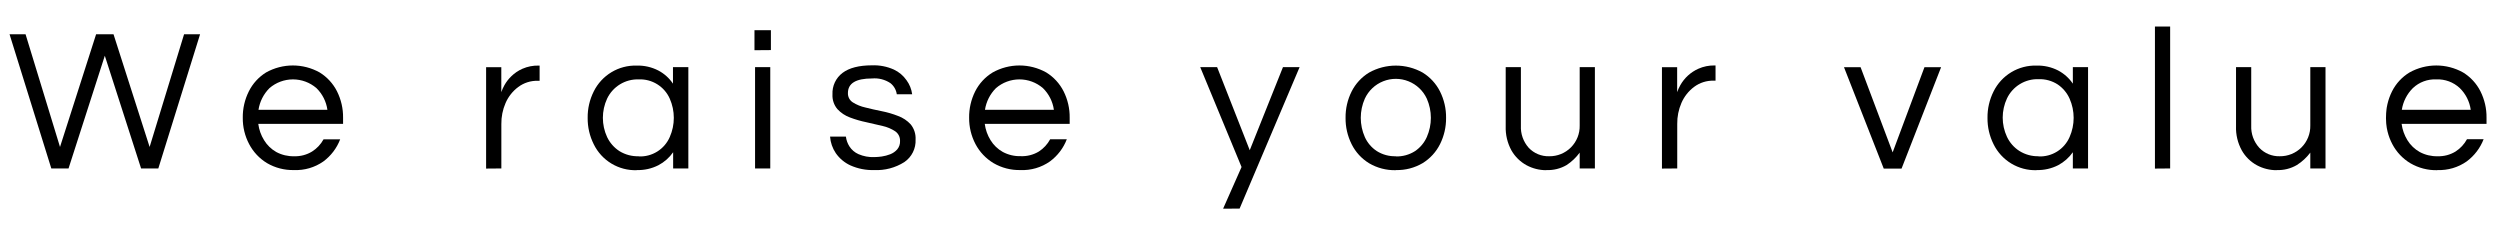 <svg id="we-raise-your-value" xmlns="http://www.w3.org/2000/svg" xmlns:xlink="http://www.w3.org/1999/xlink" viewBox="0 0 592 56"><defs><style>.cls-1,.cls-3{fill:none;}.cls-2{clip-path:url(#clip-path);}.cls-3{stroke:#000;stroke-miterlimit:10;stroke-width:4px;}</style><clipPath id="clip-path"><path class="cls-1" d="M12.15,39.89,2.26,8.11H6.05L14.21,34.8,22.76,8.11h4.12L35.43,34.8,43.59,8.11h3.79L37.49,39.89H33.41L24.82,13.2,16.23,39.89Zm57.46.38a12.11,12.11,0,0,1-6.39-1.65A11.54,11.54,0,0,1,59,34.13a13,13,0,0,1-1.51-6.24,13.56,13.56,0,0,1,1.44-6.27A11.09,11.09,0,0,1,63,17.16a13,13,0,0,1,12.7,0,11.16,11.16,0,0,1,4.1,4.46,13.56,13.56,0,0,1,1.44,6.27v1.44H61.16a9.6,9.6,0,0,0,1.37,3.86A7.92,7.92,0,0,0,65.43,36a8.48,8.48,0,0,0,4.22,1,7.65,7.65,0,0,0,4.27-1.13A7.87,7.87,0,0,0,76.61,33h3.94a11.75,11.75,0,0,1-4,5.25A11.31,11.31,0,0,1,69.61,40.27ZM61.21,26H77.53a8.91,8.91,0,0,0-2.6-5.14,8.52,8.52,0,0,0-11.11,0A9.23,9.23,0,0,0,61.21,26Zm53.9,13.92v-24h3.6v5.9a9.86,9.86,0,0,1,.74-1.65,9.1,9.1,0,0,1,1.61-2.09,8.88,8.88,0,0,1,2.66-1.8,9,9,0,0,1,3.82-.75h.24v3.6h-.43a7.45,7.45,0,0,0-4.63,1.47,9.4,9.4,0,0,0-3,3.79,12.09,12.09,0,0,0-1,5V39.89Zm35.66.38a10.95,10.95,0,0,1-10.17-6.14,13.58,13.58,0,0,1-1.44-6.24,13.56,13.56,0,0,1,1.44-6.27,11,11,0,0,1,10.17-6.12,10.57,10.57,0,0,1,5.11,1.16,9.51,9.51,0,0,1,3.48,3.12V15.89H163v24h-3.6V36.05a9.84,9.84,0,0,1-3.48,3.07A10.57,10.57,0,0,1,150.77,40.27Zm.48-3.26a7.64,7.64,0,0,0,7.35-4.59,11.24,11.24,0,0,0,0-9.09,7.68,7.68,0,0,0-7.35-4.56,8,8,0,0,0-7.49,4.56,10.83,10.83,0,0,0,0,9.09,8.11,8.11,0,0,0,2.93,3.34A8.2,8.2,0,0,0,151.25,37Zm27.41-25.15V7.15h3.89v4.71Zm.14,28v-24h3.6v24Zm28.18.38a12.83,12.83,0,0,1-5.59-1.1,8.56,8.56,0,0,1-3.48-2.91,8,8,0,0,1-1.35-3.91h3.75a5.53,5.53,0,0,0,.84,2.33,4.89,4.89,0,0,0,2.13,1.82,8.56,8.56,0,0,0,3.75.7,14.4,14.4,0,0,0,1.77-.14,9.27,9.27,0,0,0,2-.53,4.24,4.24,0,0,0,1.66-1.15,2.89,2.89,0,0,0,.67-2A2.67,2.67,0,0,0,212,31.1a9,9,0,0,0-3-1.27c-1.21-.3-2.5-.6-3.86-.89a25.12,25.12,0,0,1-3.86-1.12,7.62,7.62,0,0,1-3-2,5,5,0,0,1-1.15-3.48,6,6,0,0,1,2.37-5.07q2.38-1.8,7-1.8a11.57,11.57,0,0,1,5.16,1,7.5,7.5,0,0,1,3,2.52A7.14,7.14,0,0,1,216,22.32h-3.64a4.06,4.06,0,0,0-1.52-2.64,6.75,6.75,0,0,0-4.34-1.1q-5.72,0-5.71,3.45a2.49,2.49,0,0,0,1.15,2.21,9.48,9.48,0,0,0,3,1.22c1.21.31,2.5.6,3.86.87a22.17,22.17,0,0,1,3.86,1.13,7.54,7.54,0,0,1,3,2,5.23,5.23,0,0,1,1.15,3.57,6.11,6.11,0,0,1-2.66,5.35A12.24,12.24,0,0,1,207,40.27Zm34.66,0a12.14,12.14,0,0,1-6.39-1.65A11.54,11.54,0,0,1,231,34.13a13.14,13.14,0,0,1-1.51-6.24,13.56,13.56,0,0,1,1.44-6.27,11.09,11.09,0,0,1,4.13-4.46,13,13,0,0,1,12.7,0,11.16,11.16,0,0,1,4.1,4.46,13.56,13.56,0,0,1,1.44,6.27v1.44H233.19a9.6,9.6,0,0,0,1.37,3.86,7.92,7.92,0,0,0,2.9,2.79,8.48,8.48,0,0,0,4.22,1A7.71,7.71,0,0,0,246,35.88a7.92,7.92,0,0,0,2.68-2.9h3.94a11.75,11.75,0,0,1-4,5.25A11.31,11.31,0,0,1,241.64,40.27ZM233.24,26h16.32a8.91,8.91,0,0,0-2.6-5.14,8.52,8.52,0,0,0-11.11,0A9.23,9.23,0,0,0,233.24,26Zm56.39,23.42L294,39.55l-9.79-23.66h4l7.73,19.68,7.87-19.68h3.94l-14.21,33.5Zm40.9-9.12a11.91,11.91,0,0,1-6.34-1.65,11.08,11.08,0,0,1-4.12-4.49,13.58,13.58,0,0,1-1.44-6.24,13.56,13.56,0,0,1,1.44-6.27,11.07,11.07,0,0,1,4.12-4.46,13,13,0,0,1,12.7,0,11.09,11.09,0,0,1,4.1,4.46,13.56,13.56,0,0,1,1.44,6.27A13.58,13.58,0,0,1,341,34.13a11.1,11.1,0,0,1-4.1,4.49A11.86,11.86,0,0,1,330.53,40.27Zm0-3.26a8,8,0,0,0,4.54-1.25,7.89,7.89,0,0,0,2.8-3.34,11.24,11.24,0,0,0,0-9.09,8.09,8.09,0,0,0-14.68,0,11.24,11.24,0,0,0,0,9.09A7.82,7.82,0,0,0,326,35.76,8,8,0,0,0,330.53,37Zm35.62,3.26a9.79,9.79,0,0,1-4.66-1.17,9.2,9.2,0,0,1-3.58-3.51,11.15,11.15,0,0,1-1.36-5.73v-14h3.6V29.76A7.33,7.33,0,0,0,362,35a6.41,6.41,0,0,0,4.83,2,7.12,7.12,0,0,0,7.24-7.3V15.89h3.6v24h-3.6V36.14A12,12,0,0,1,371,39.07,8.76,8.76,0,0,1,366.15,40.27Zm27.4-.38v-24h3.6v5.9a10.07,10.07,0,0,1,.75-1.65,9.2,9.2,0,0,1,4.27-3.89A9,9,0,0,1,406,15.5h.24v3.6h-.44a7.47,7.47,0,0,0-4.63,1.47,9.38,9.38,0,0,0-3,3.79,12.1,12.1,0,0,0-1,5V39.89Zm52.52,0-9.41-24h3.93l7.59,20.16,7.53-20.16h3.94l-9.36,24Zm36.19.38a11,11,0,0,1-10.18-6.14,13.58,13.58,0,0,1-1.44-6.24,13.56,13.56,0,0,1,1.44-6.27,11,11,0,0,1,10.18-6.12,10.6,10.6,0,0,1,5.11,1.16,9.67,9.67,0,0,1,3.48,3.12V15.89h3.6v24h-3.6V36.05a10,10,0,0,1-3.48,3.07A10.6,10.6,0,0,1,482.26,40.27Zm.48-3.26a7.64,7.64,0,0,0,7.34-4.59,11.24,11.24,0,0,0,0-9.09A8,8,0,0,0,487.27,20a7.84,7.84,0,0,0-4.53-1.25,8,8,0,0,0-7.49,4.56,10.73,10.73,0,0,0,0,9.09,8,8,0,0,0,2.93,3.34A8.2,8.2,0,0,0,482.74,37Zm27.55,2.88V6.29h3.6v33.6Zm28.8.38a9.82,9.82,0,0,1-4.66-1.17,9.11,9.11,0,0,1-3.57-3.51,11.05,11.05,0,0,1-1.37-5.73v-14h3.6V29.76A7.33,7.33,0,0,0,535,35a6.42,6.42,0,0,0,4.83,2,7.14,7.14,0,0,0,7.25-7.3V15.89h3.6v24h-3.6V36.14a12,12,0,0,1-3.17,2.93A8.76,8.76,0,0,1,539.09,40.27Zm38.06,0a12.1,12.1,0,0,1-6.38-1.65,11.47,11.47,0,0,1-4.25-4.49A13,13,0,0,1,565,27.89a13.56,13.56,0,0,1,1.44-6.27,11,11,0,0,1,4.13-4.46,13,13,0,0,1,12.69,0,11.11,11.11,0,0,1,4.11,4.46,13.56,13.56,0,0,1,1.44,6.27v1.44H568.7a9.91,9.91,0,0,0,1.37,3.86A8,8,0,0,0,573,36a8.48,8.48,0,0,0,4.22,1,7.65,7.65,0,0,0,4.27-1.13,8,8,0,0,0,2.69-2.9h3.94a11.89,11.89,0,0,1-4,5.25A11.32,11.32,0,0,1,577.15,40.27ZM568.75,26h16.32a8.9,8.9,0,0,0-2.59-5.14,7.65,7.65,0,0,0-5.57-2.06,7.56,7.56,0,0,0-5.54,2.06A9.24,9.24,0,0,0,568.75,26Z"/></clipPath></defs><title>we-raise-your-value</title><g class="cls-2"><polyline class="cls-3" points="3.96 7.46 14.18 40.53 24.82 7.7 35.46 40.11 45.74 7.46"/><path class="cls-3" d="M61.28,27.76c3,0,18.18-.06,18.18-.06-.21-2.85-1.36-10.3-9.79-10.53C62.14,17,59.41,22.37,59.44,28c0,5.85,4.06,10.49,10,10.49,5.55,0,8.8-3,9.4-6.34"/><path class="cls-3" d="M117,15.71a129.84,129.84,0,0,0-.25,13c.2,6,.32,12.08.32,12.08a91,91,0,0,1,.33-14.26c.65-5,5.19-9.58,10.72-9.34"/><path class="cls-3" d="M161.11,28.81c-1.89,6.59-5.35,9.85-10.33,9.75-6-.11-10-4.56-9.75-11.66.15-3.75,2.53-9.37,9.41-9.78,14.23-.86,10.83,22.05,10.79,22.85,0-1,.21-4,.13-5.47,0-.38,0-1.61,0-2.41.08-3.53.15-6.87.13-7.29-.09-3-.28-7.85-.33-9"/><path class="cls-3" d="M180.63,15.36V39.81c-4.92-.32-9.15-25.11-7-30.48,1.75-4.37,5.56-4.14,6.54-3.72.7.3.37,4.07.44,6.5"/><path class="cls-3" d="M214.29,22.7C213.84,19,211,16.84,206.1,17c-5.28.16-6.74,2.25-7,4.7-.58,4.47,4.77,5.69,8,6,4,.35,8.23,2.25,7.85,5.8-.47,4.38-5.14,5.3-8.44,5.28-2.64,0-7.64-1.15-8.17-6.68"/><path class="cls-3" d="M233.32,27.76c3,0,18.17-.06,18.17-.06-.21-2.85-1.36-10.3-9.79-10.53-7.53-.21-10.26,5.2-10.23,10.83,0,5.85,4.06,10.49,10,10.49,5.55,0,8.81-3,9.4-6.34"/><polyline class="cls-3" points="285.84 15.1 296.09 39.36 305.98 15.14 291.16 50.12"/><path class="cls-3" d="M329.69,17.09c7.34,0,11.21,5.34,10.91,11s-2.94,10-10.07,10.51c-6.82.51-10.24-6.1-10.16-10.73.09-5,3.35-10.93,9.85-10.93"/><path class="cls-3" d="M358.4,15.69l-.14,12.57c-.1,4.53,1.45,9.94,7.29,10.23,7.06.35,9.44-7.11,10.21-14.34a71.29,71.29,0,0,0,.22-8.38l-.11,24.29"/><path class="cls-3" d="M395.43,15.71s-.48,6.24-.25,13c.2,6,.33,12.08.33,12.08a91,91,0,0,1,.33-14.26c.65-5,5.19-9.58,10.72-9.34"/><polyline class="cls-3" points="438.31 15.2 448.22 40.75 457.98 15.18"/><path class="cls-3" d="M492.59,28.81c-1.88,6.59-5.34,9.85-10.32,9.75-6-.11-10-4.56-9.76-11.66.16-3.75,2.54-9.37,9.41-9.78,14.23-.86,10.84,22.05,10.79,22.85,0-1,.21-4,.13-5.47,0-.38,0-1.61.06-2.41.08-3.53.14-6.87.12-7.29-.09-3-.27-7.85-.32-9"/><line class="cls-3" x1="512.09" y1="6" x2="512.09" y2="40.09"/><path class="cls-3" d="M531.35,15.69l-.15,12.57c-.09,4.53,1.45,9.94,7.29,10.23,7.06.35,9.44-7.11,10.21-14.34a68.93,68.93,0,0,0,.22-8.38l-.11,24.29"/><path class="cls-3" d="M568.83,27.76c3,0,18.18-.06,18.18-.06-.22-2.85-1.36-10.3-9.79-10.53C569.69,17,567,22.37,567,28c0,5.85,4.06,10.49,10,10.49,5.55,0,8.8-3,9.4-6.34"/></g></svg>